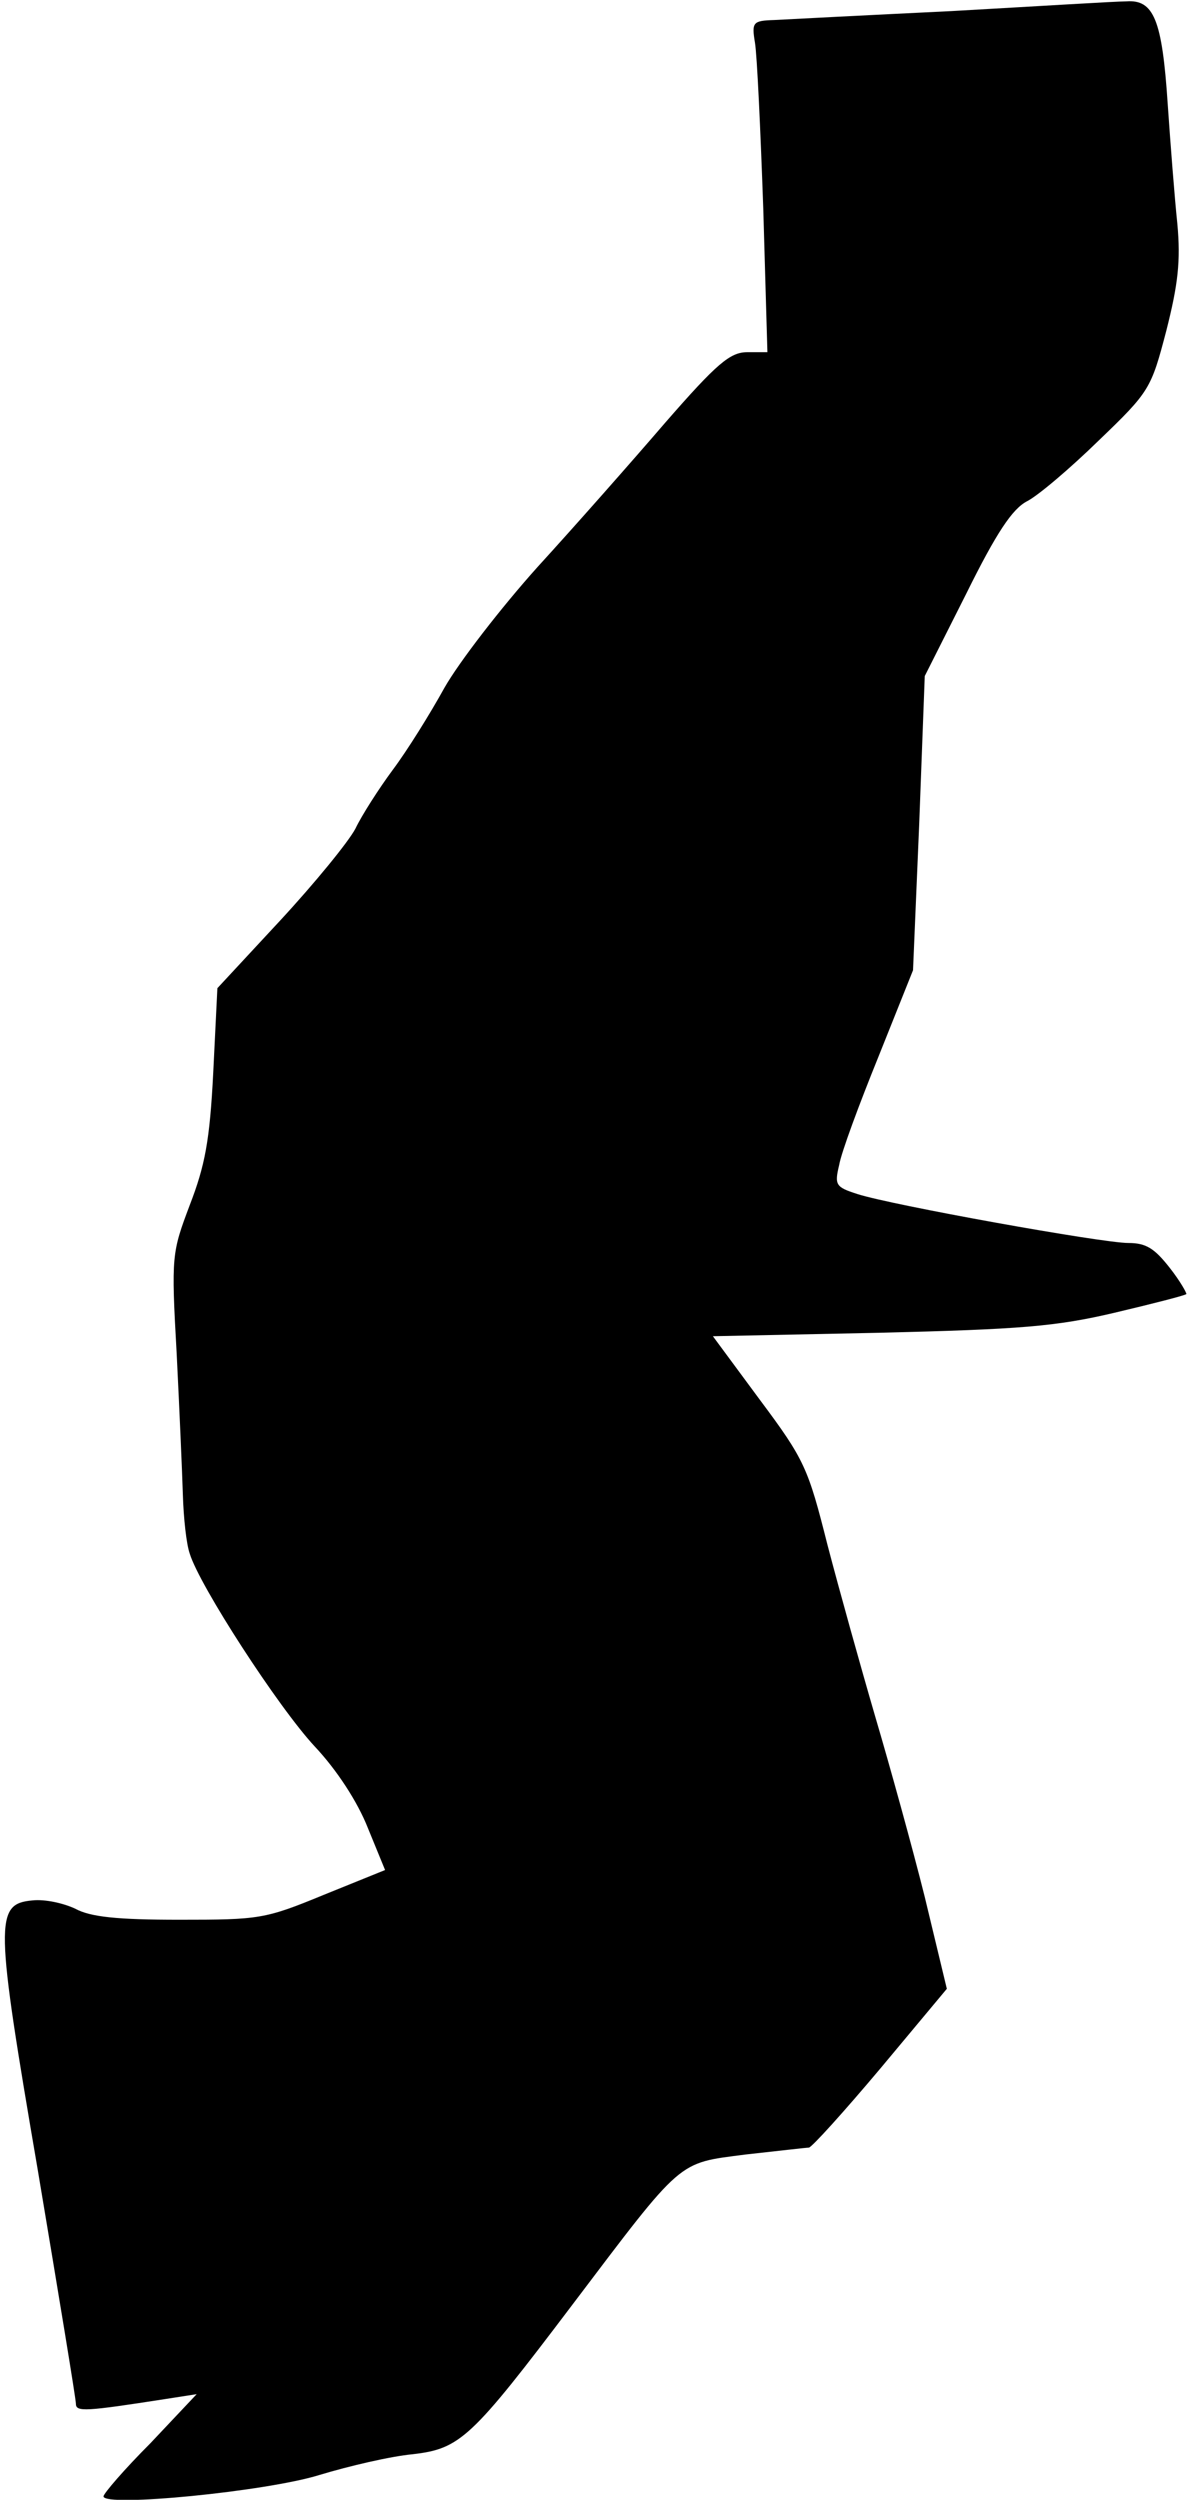 <?xml version="1.0" standalone="no"?>
<!DOCTYPE svg PUBLIC "-//W3C//DTD SVG 20010904//EN"
 "http://www.w3.org/TR/2001/REC-SVG-20010904/DTD/svg10.dtd">
<svg version="1.0" xmlns="http://www.w3.org/2000/svg"
 width="172pt" height="362pt" viewBox="0 0 172 362"
 preserveAspectRatio="xMidYMid meet">
<g transform="translate(0,362) scale(0.1,-0.1)"
fill="#000000" stroke="none">
<path fill="#000000" stroke="none" d="M1380 3604 c-124 -6 -240 -12 -258 -13
-31 -1 -33 -3 -28 -33 3 -18 8 -126 12 -240 l6 -208 -29 0 c-25 0 -44 -16
-119 -102 -49 -57 -132 -151 -185 -209 -53 -59 -114 -138 -135 -175 -21 -38
-54 -91 -75 -119 -20 -27 -45 -66 -54 -85 -10 -19 -59 -79 -109 -133 l-91 -98
-6 -122 c-5 -99 -12 -135 -34 -192 -26 -69 -27 -73 -19 -215 4 -80 8 -172 9
-205 1 -33 5 -71 10 -85 14 -46 128 -222 181 -279 32 -34 62 -80 77 -118 l25
-61 -89 -36 c-85 -35 -93 -36 -209 -36 -90 0 -129 4 -151 16 -17 8 -44 14 -62
12 -55 -5 -54 -30 8 -392 30 -179 55 -330 55 -337 0 -12 14 -11 130 7 l45 7
-67 -71 c-38 -38 -68 -73 -68 -77 0 -16 236 7 313 31 43 13 103 27 135 30 69
8 85 23 231 216 162 214 152 205 251 218 46 5 88 10 92 10 4 0 51 52 104 115
l96 115 -32 133 c-18 72 -51 191 -72 262 -21 72 -52 183 -69 248 -28 111 -33
123 -98 210 l-68 92 241 5 c205 5 256 9 341 29 55 13 102 25 104 27 1 1 -9 19
-24 38 -22 28 -34 36 -60 36 -38 0 -344 55 -393 71 -31 10 -33 13 -26 42 3 18
29 88 57 157 l50 125 9 213 8 213 60 119 c44 89 67 123 88 134 16 8 63 48 104
88 74 71 76 75 98 159 17 67 21 101 16 155 -4 38 -10 116 -14 174 -8 121 -20
151 -60 148 -15 0 -128 -7 -252 -14z"/>
</g>
</svg>
